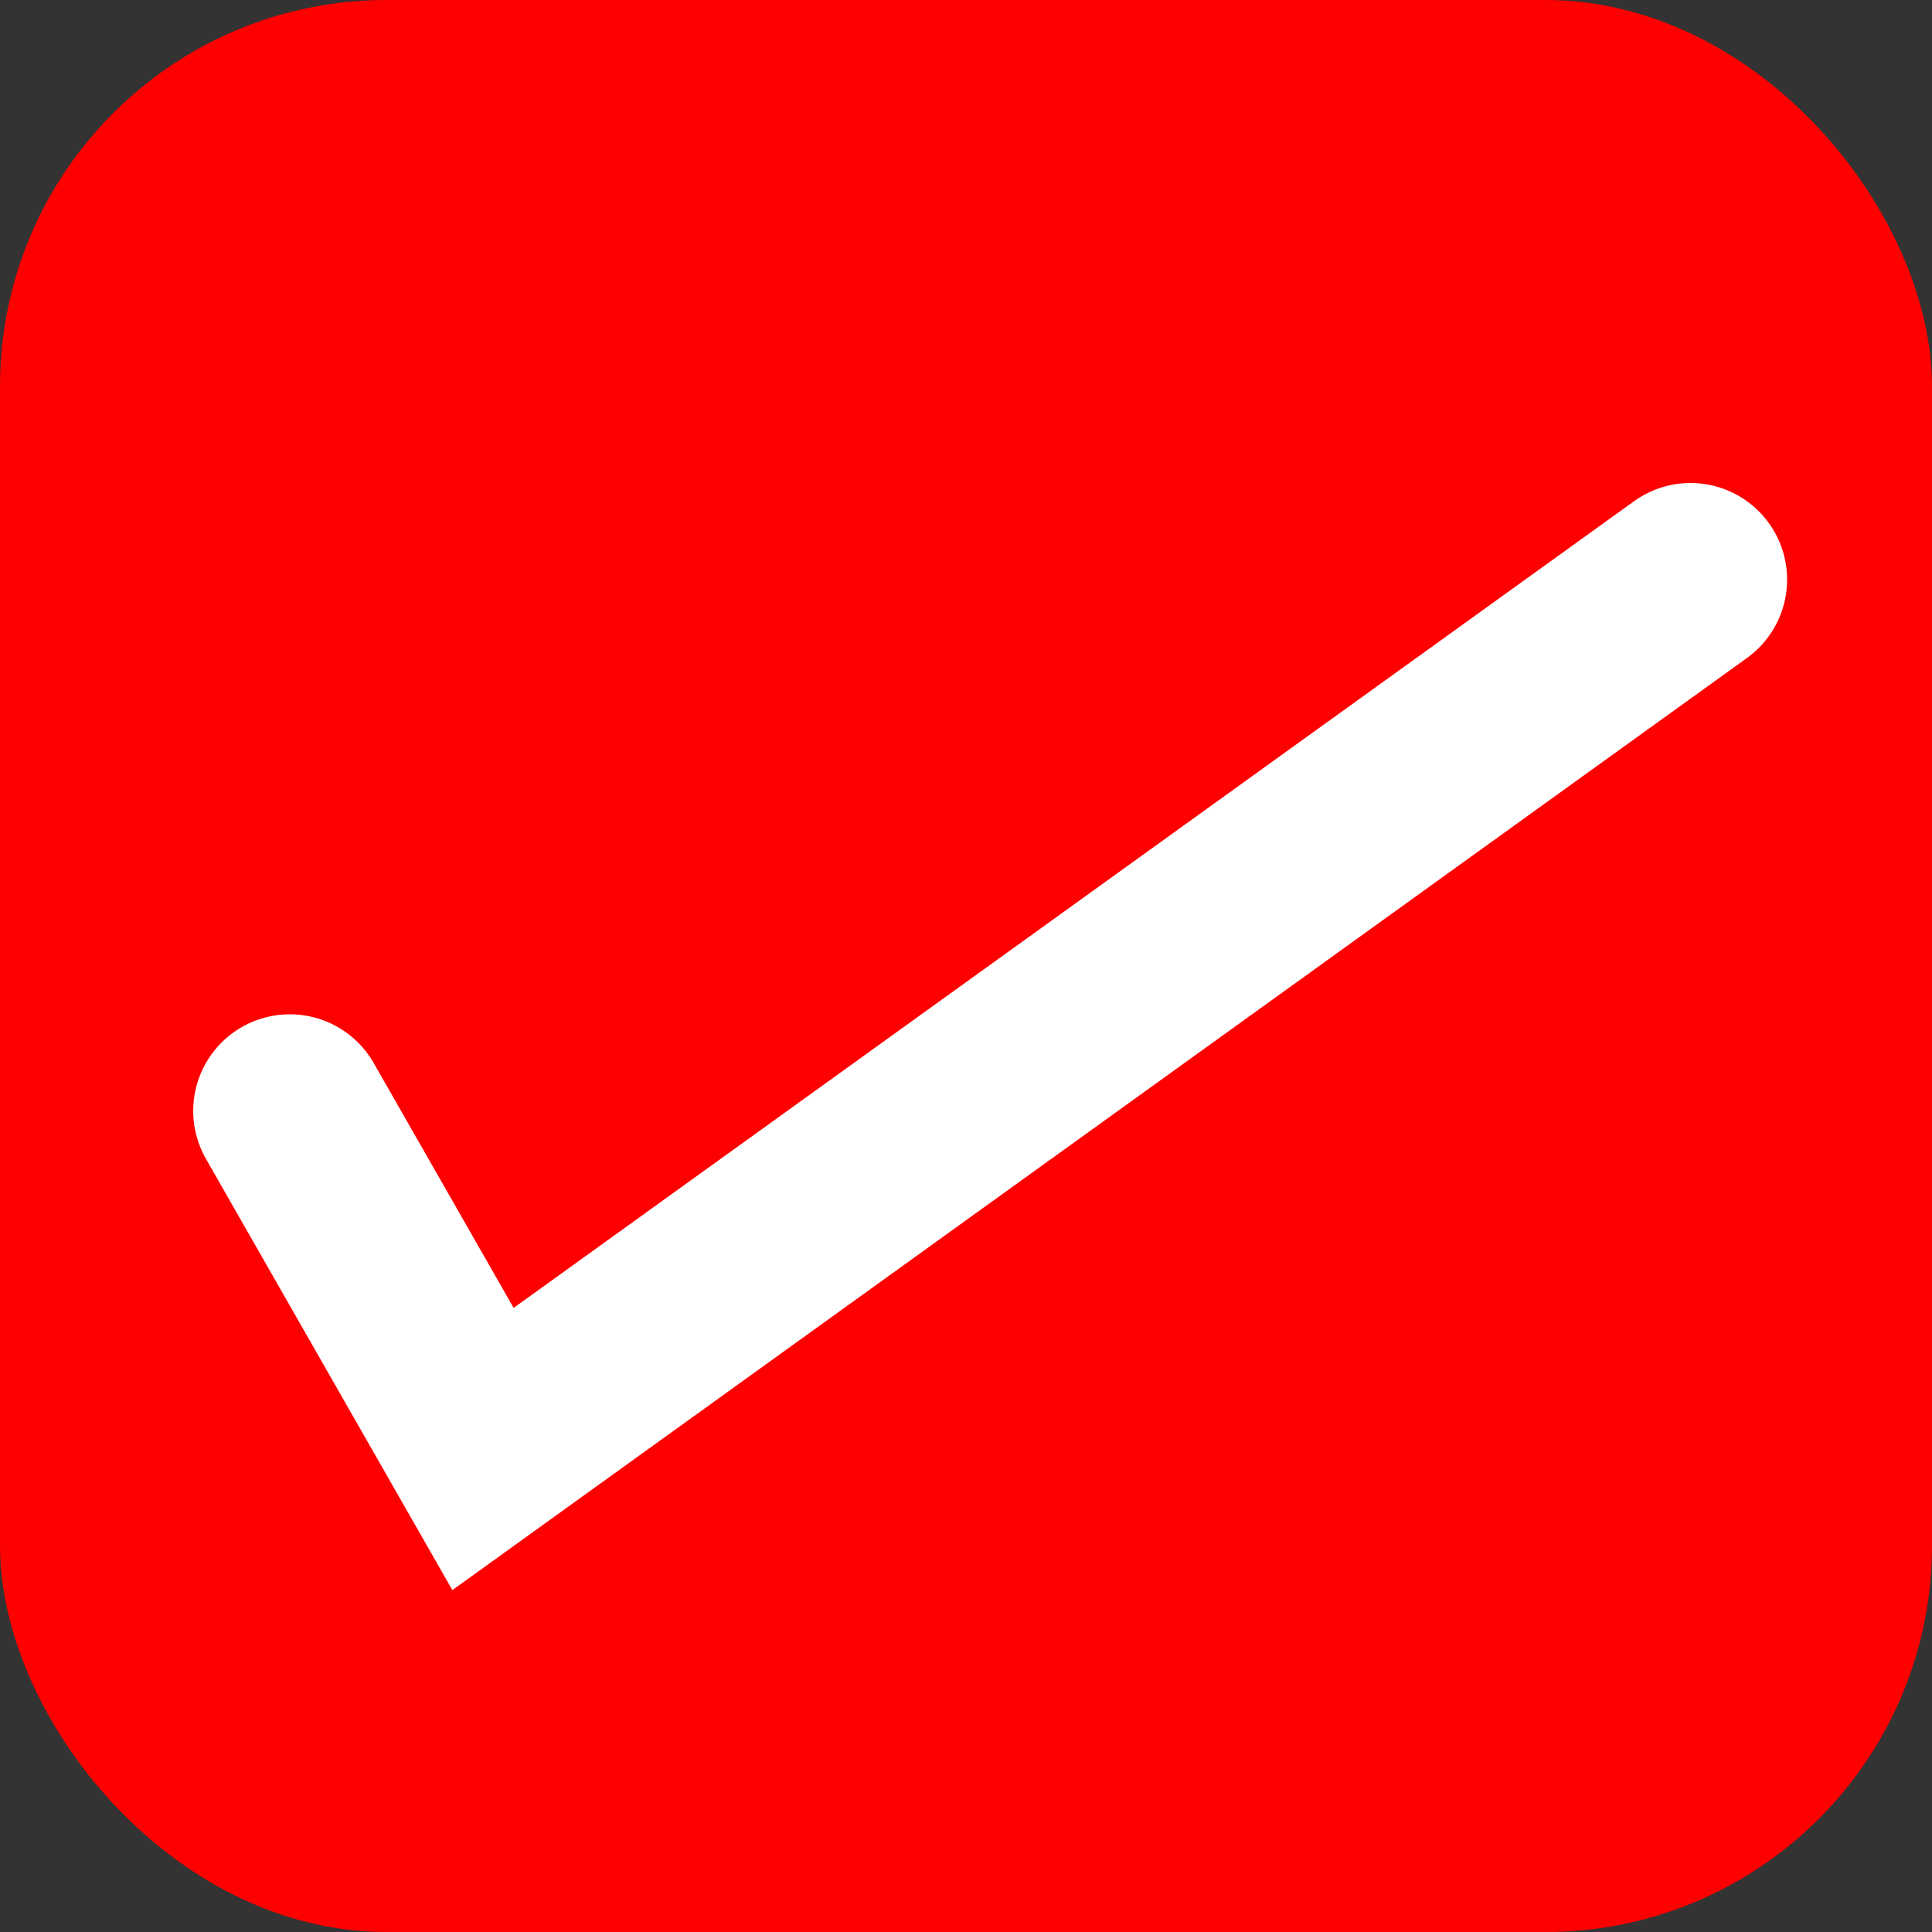<svg width="20" height="20" viewBox="0 0 20 20" fill="none" xmlns="http://www.w3.org/2000/svg">
<rect x="0" y="0" width="20" height="20" fill="#333333" stroke="none"/>
<rect width="20" height="20" rx="4" fill="#FE0000"/>
<path d="M3 11.5L5 15L17.5 6" stroke="white" stroke-width="2" stroke-linecap="round"/>
</svg>
